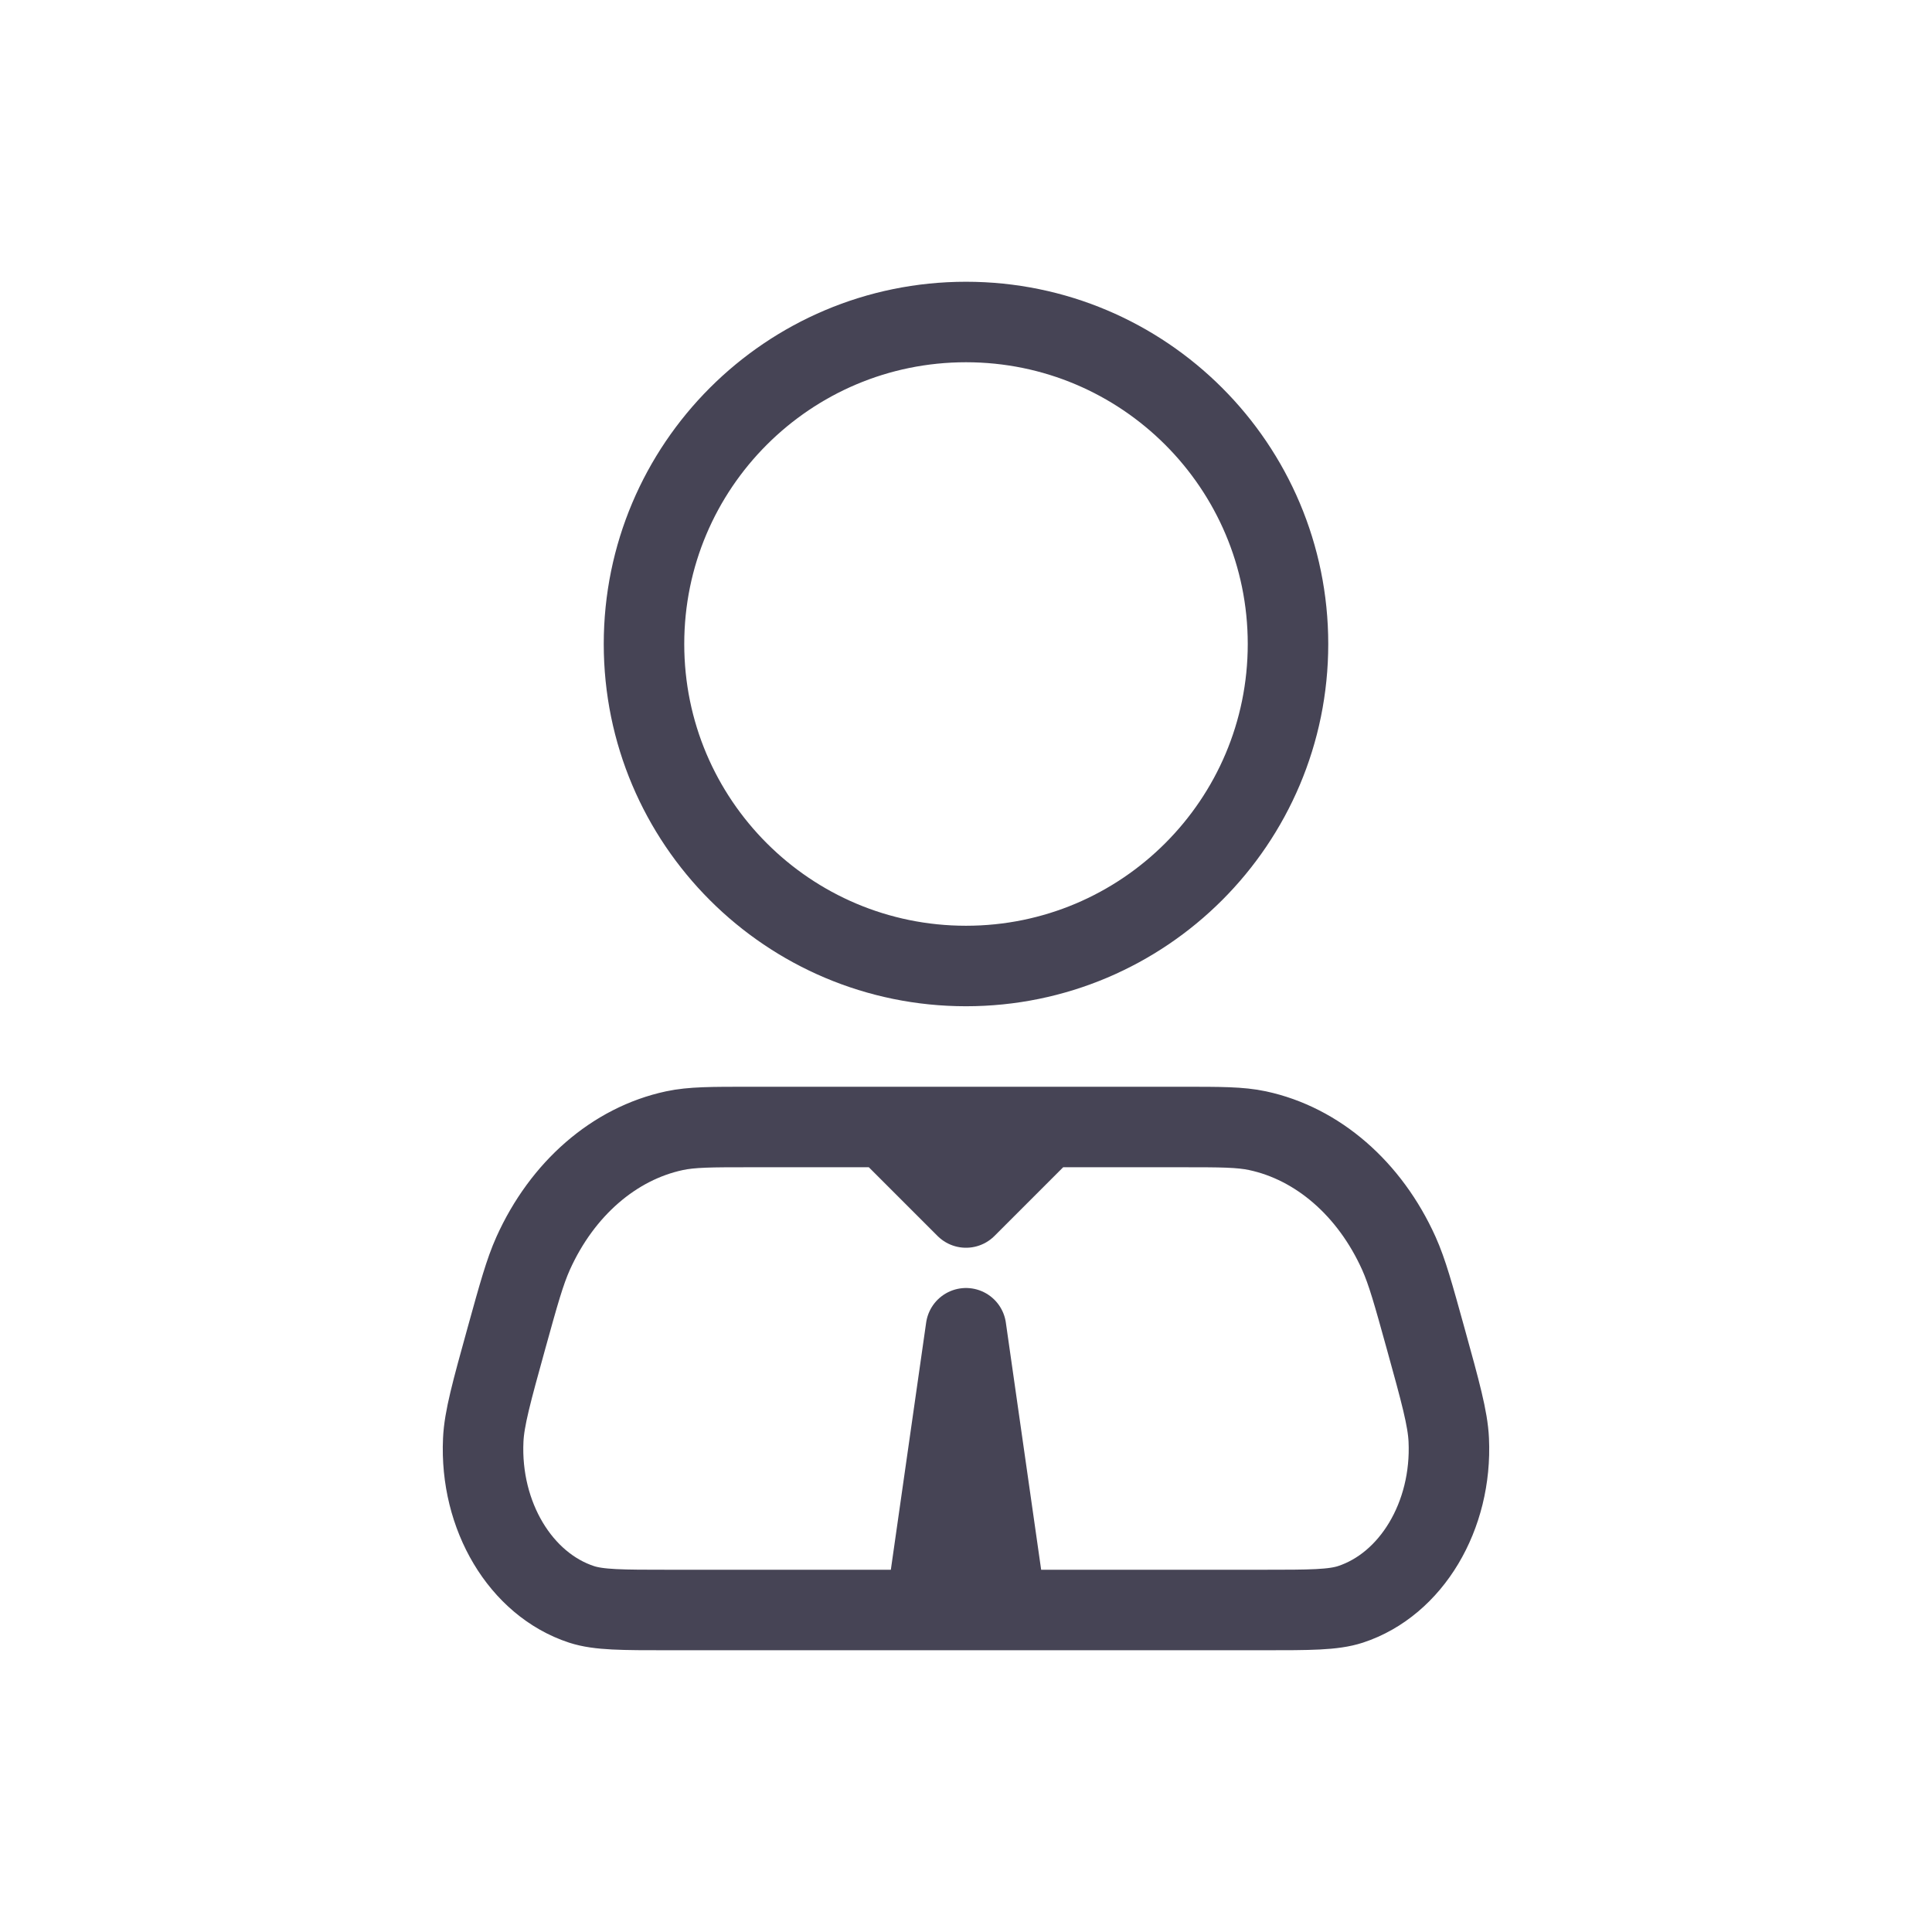 <?xml version="1.0" encoding="utf-8"?>
<svg width="800px" height="800px" viewBox="0 0 24 24" fill="none" xmlns="http://www.w3.org/2000/svg">
<path d="M11 14H9.318C8.835 14 8.594 14 8.378 14.046C7.631 14.206 6.985 14.766 6.623 15.569C6.519 15.801 6.443 16.076 6.29 16.628C6.107 17.29 6.015 17.621 6.003 17.888C5.959 18.831 6.468 19.682 7.224 19.93C7.439 20 7.729 20 8.308 20H11.5M11 14L12 15L13 14M11 14H13M13 14H14.682C15.165 14 15.406 14 15.622 14.046C16.369 14.206 17.015 14.766 17.377 15.569C17.481 15.801 17.557 16.076 17.71 16.628C17.893 17.29 17.985 17.621 17.997 17.888C18.041 18.831 17.532 19.682 16.776 19.93C16.561 20 16.271 20 15.692 20H12.5M11.5 20L12 16.5L12.5 20M11.5 20H12.5M16 8C16 10.209 14.209 12 12 12C9.791 12 8 10.209 8 8C8 5.791 9.791 4 12 4C14.209 4 16 5.791 16 8Z" stroke="#464455" stroke-linecap="round" stroke-linejoin="round"/>
</svg>